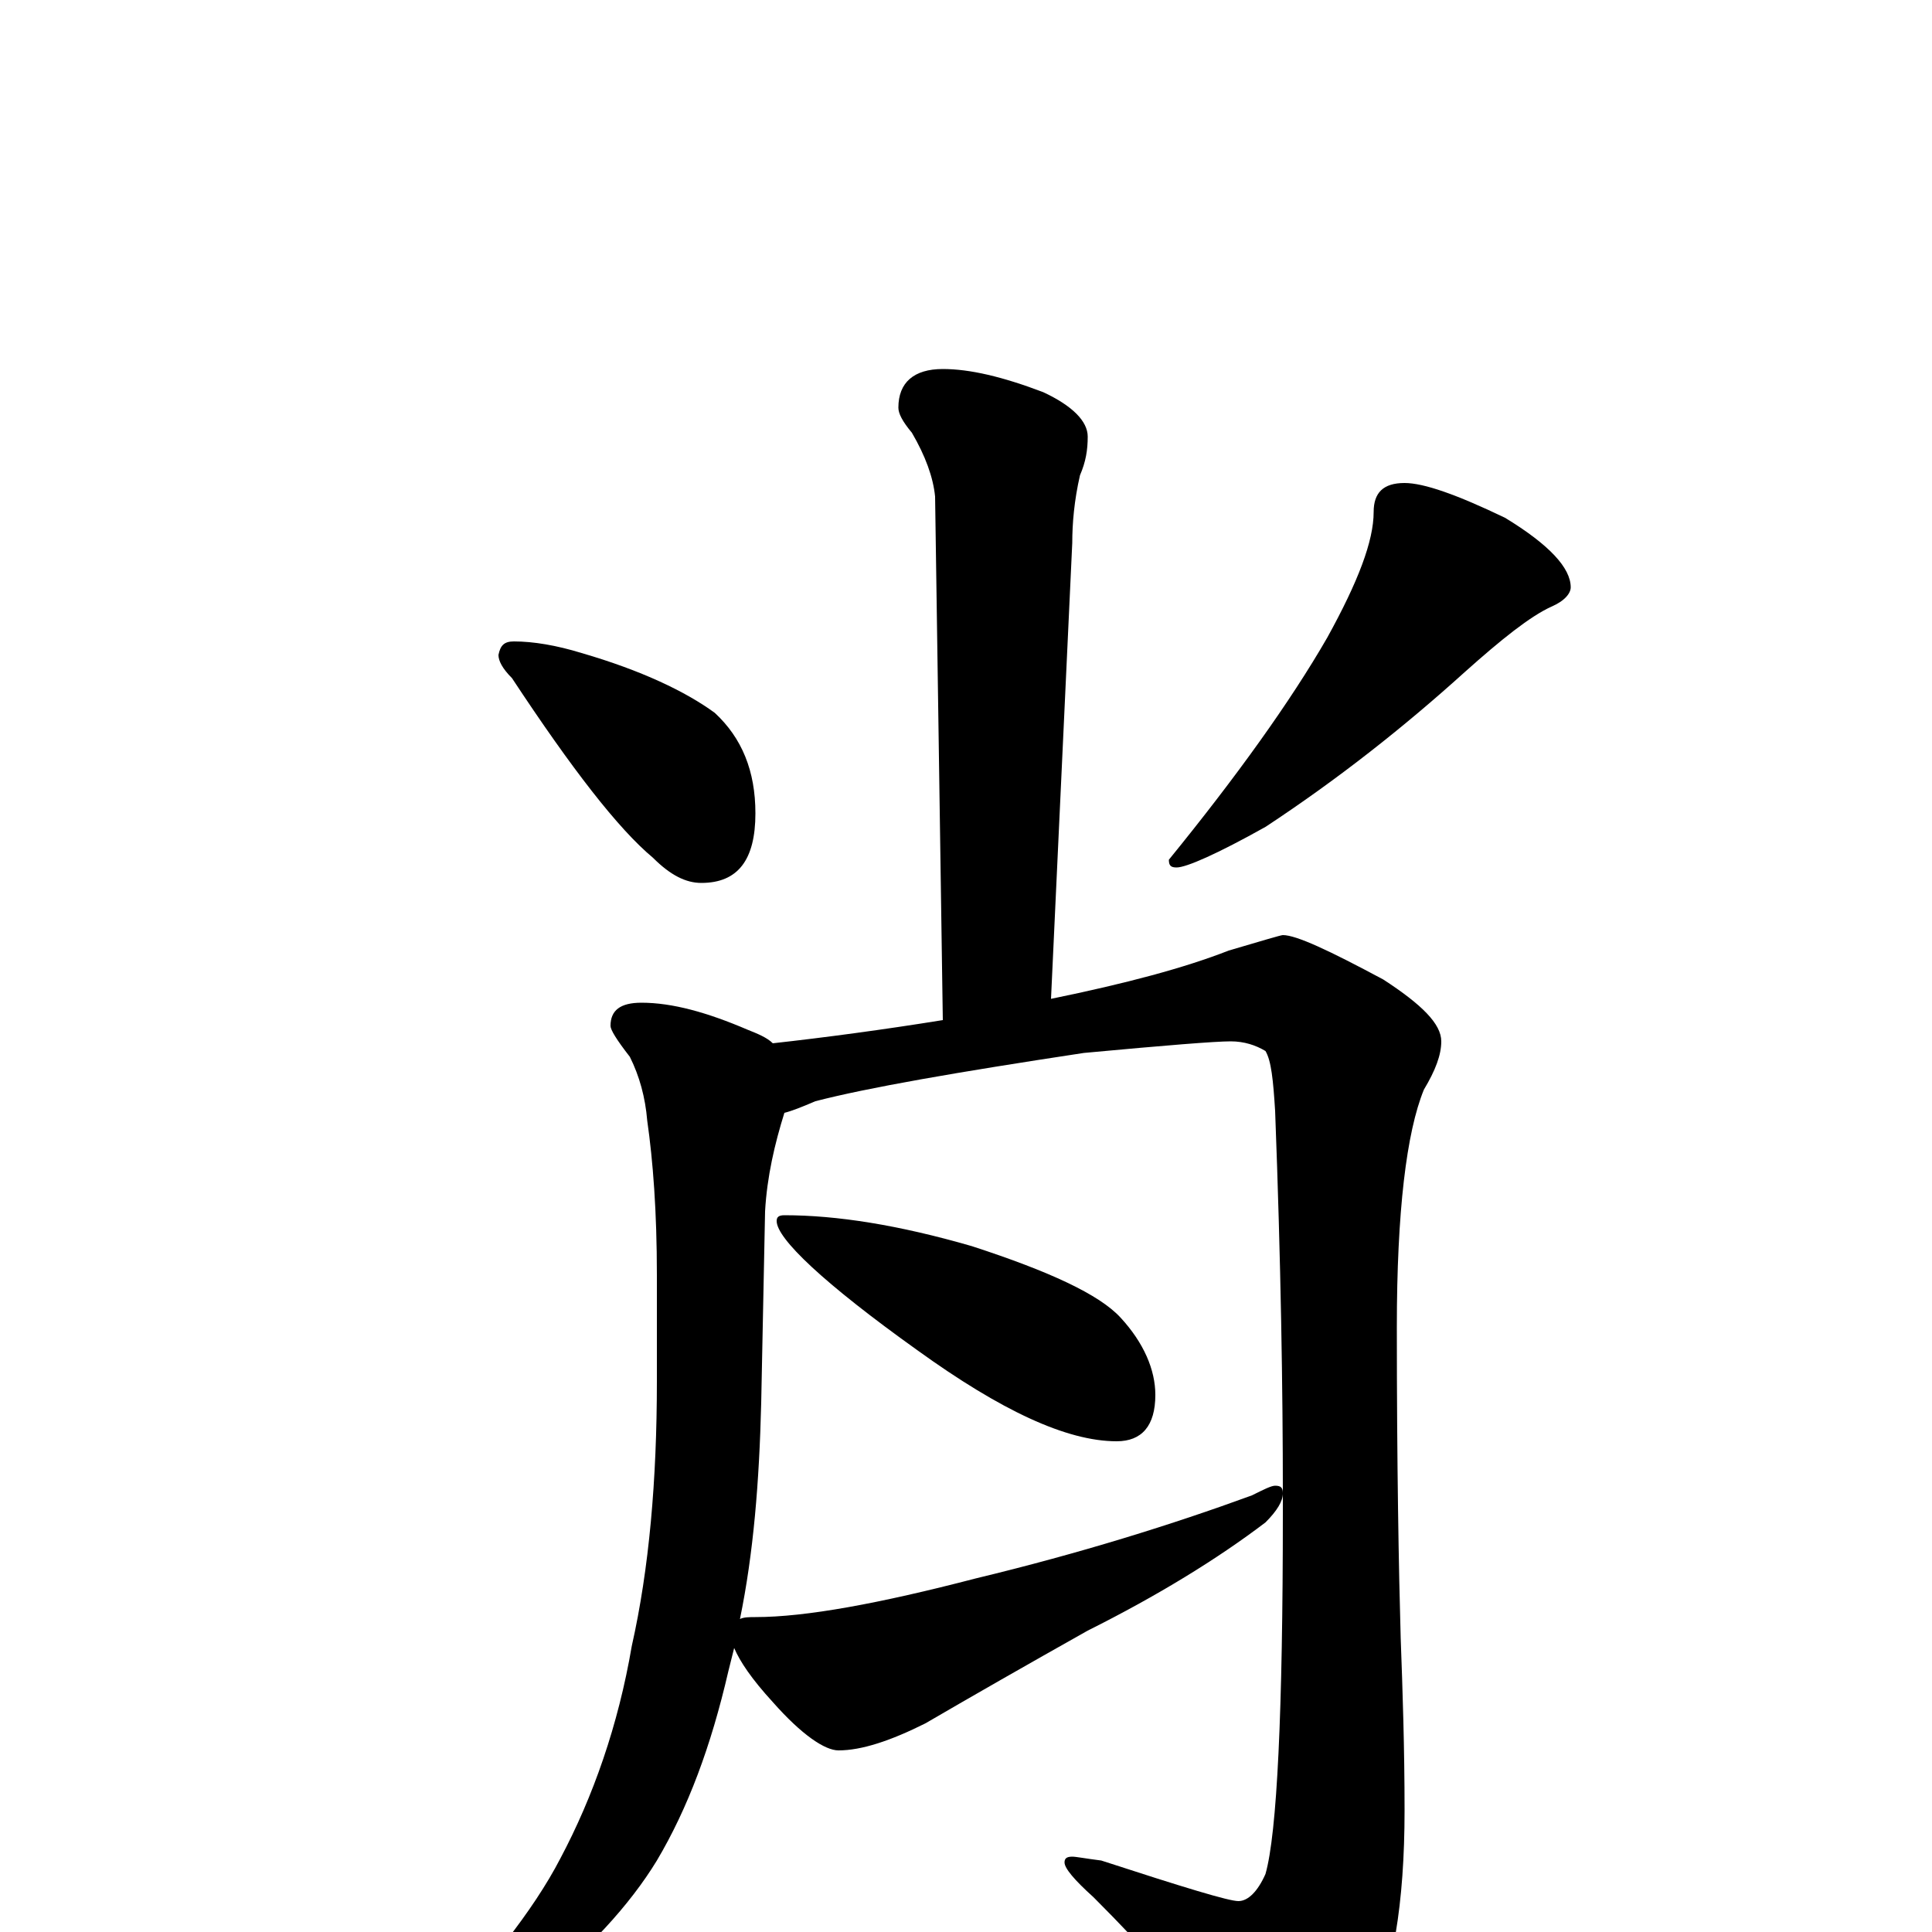 <?xml version="1.0" encoding="utf-8" ?>
<!DOCTYPE svg PUBLIC "-//W3C//DTD SVG 1.1//EN" "http://www.w3.org/Graphics/SVG/1.1/DTD/svg11.dtd">
<svg version="1.1" id="Layer_1" xmlns="http://www.w3.org/2000/svg" xmlns:xlink="http://www.w3.org/1999/xlink" x="0px" y="145px" width="1000px" height="1000px" viewBox="0 0 1000 1000" enable-background="new 0 0 1000 1000" xml:space="preserve">
<g id="Layer_1">
<path id="glyph" transform="matrix(1 0 0 -1 0 1000)" d="M488,809C502,809 519,805 540,797C555,790 563,782 563,774C563,767 562,761 559,754C556,741 555,729 555,719l-11,-236C583,491 613,499 636,508C653,513 663,516 664,516C671,516 688,508 716,493C736,480 746,470 746,461C746,454 743,446 737,436C728,414 723,373 723,313C723,241 724,187 725,152C726,125 727,95 727,63C727,15 721,-22 708,-48C693,-75 679,-89 668,-89C662,-89 655,-84 648,-74C620,-39 593,-9 566,18C556,27 551,33 551,36C551,38 552,39 555,39C557,39 562,38 570,37C613,23 636,16 641,16C646,16 651,21 655,30C661,51 664,114 664,217C664,220 664,224 664,227C664,223 661,218 655,212C630,193 599,174 563,156C531,138 503,122 479,108C461,99 446,94 434,94C427,94 415,102 400,119C389,131 383,140 380,147C379,143 378,139 377,135C368,96 356,64 340,37C326,14 304,-10 275,-33C248,-50 230,-58 223,-58C220,-58 219,-57 219,-54C252,-19 276,11 290,38C307,70 320,107 327,148C336,188 340,234 340,285l0,55C340,373 338,399 335,420C334,432 331,443 326,453C319,462 316,467 316,469C316,477 321,481 332,481C348,481 366,476 387,467C392,465 397,463 400,460C427,463 457,467 488,472l-4,271C483,753 479,764 472,776C467,782 465,786 465,789C465,802 473,809 488,809M383,162C385,163 388,163 391,163C417,163 455,170 505,183C559,196 607,211 648,226C654,229 658,231 660,231C663,231 664,230 664,227C664,280 663,346 660,425C659,441 658,451 655,456C650,459 644,461 637,461C629,461 604,459 561,455C495,445 449,437 422,430C415,427 410,425 406,424C401,408 397,391 396,373l-2,-99C393,233 390,196 383,162M266,668C276,668 288,666 301,662C332,653 355,642 370,631C384,618 391,601 391,579C391,555 382,543 363,543C355,543 347,547 338,556C320,571 296,602 265,649C260,654 258,658 258,661C259,666 261,668 266,668M727,750C737,750 754,744 779,732C802,718 813,706 813,696C813,693 810,689 803,686C792,681 777,669 758,652C727,624 693,597 655,572C630,558 614,551 609,551C606,551 605,552 605,555C640,598 668,637 687,670C703,699 711,720 711,735C711,745 716,750 727,750M406,371C433,371 465,366 503,355C543,342 569,330 580,318C592,305 598,291 598,278C598,262 591,254 578,254C552,254 518,270 475,301C426,336 402,359 402,368C402,370 403,371 406,371z"/>
</g>
</svg>
